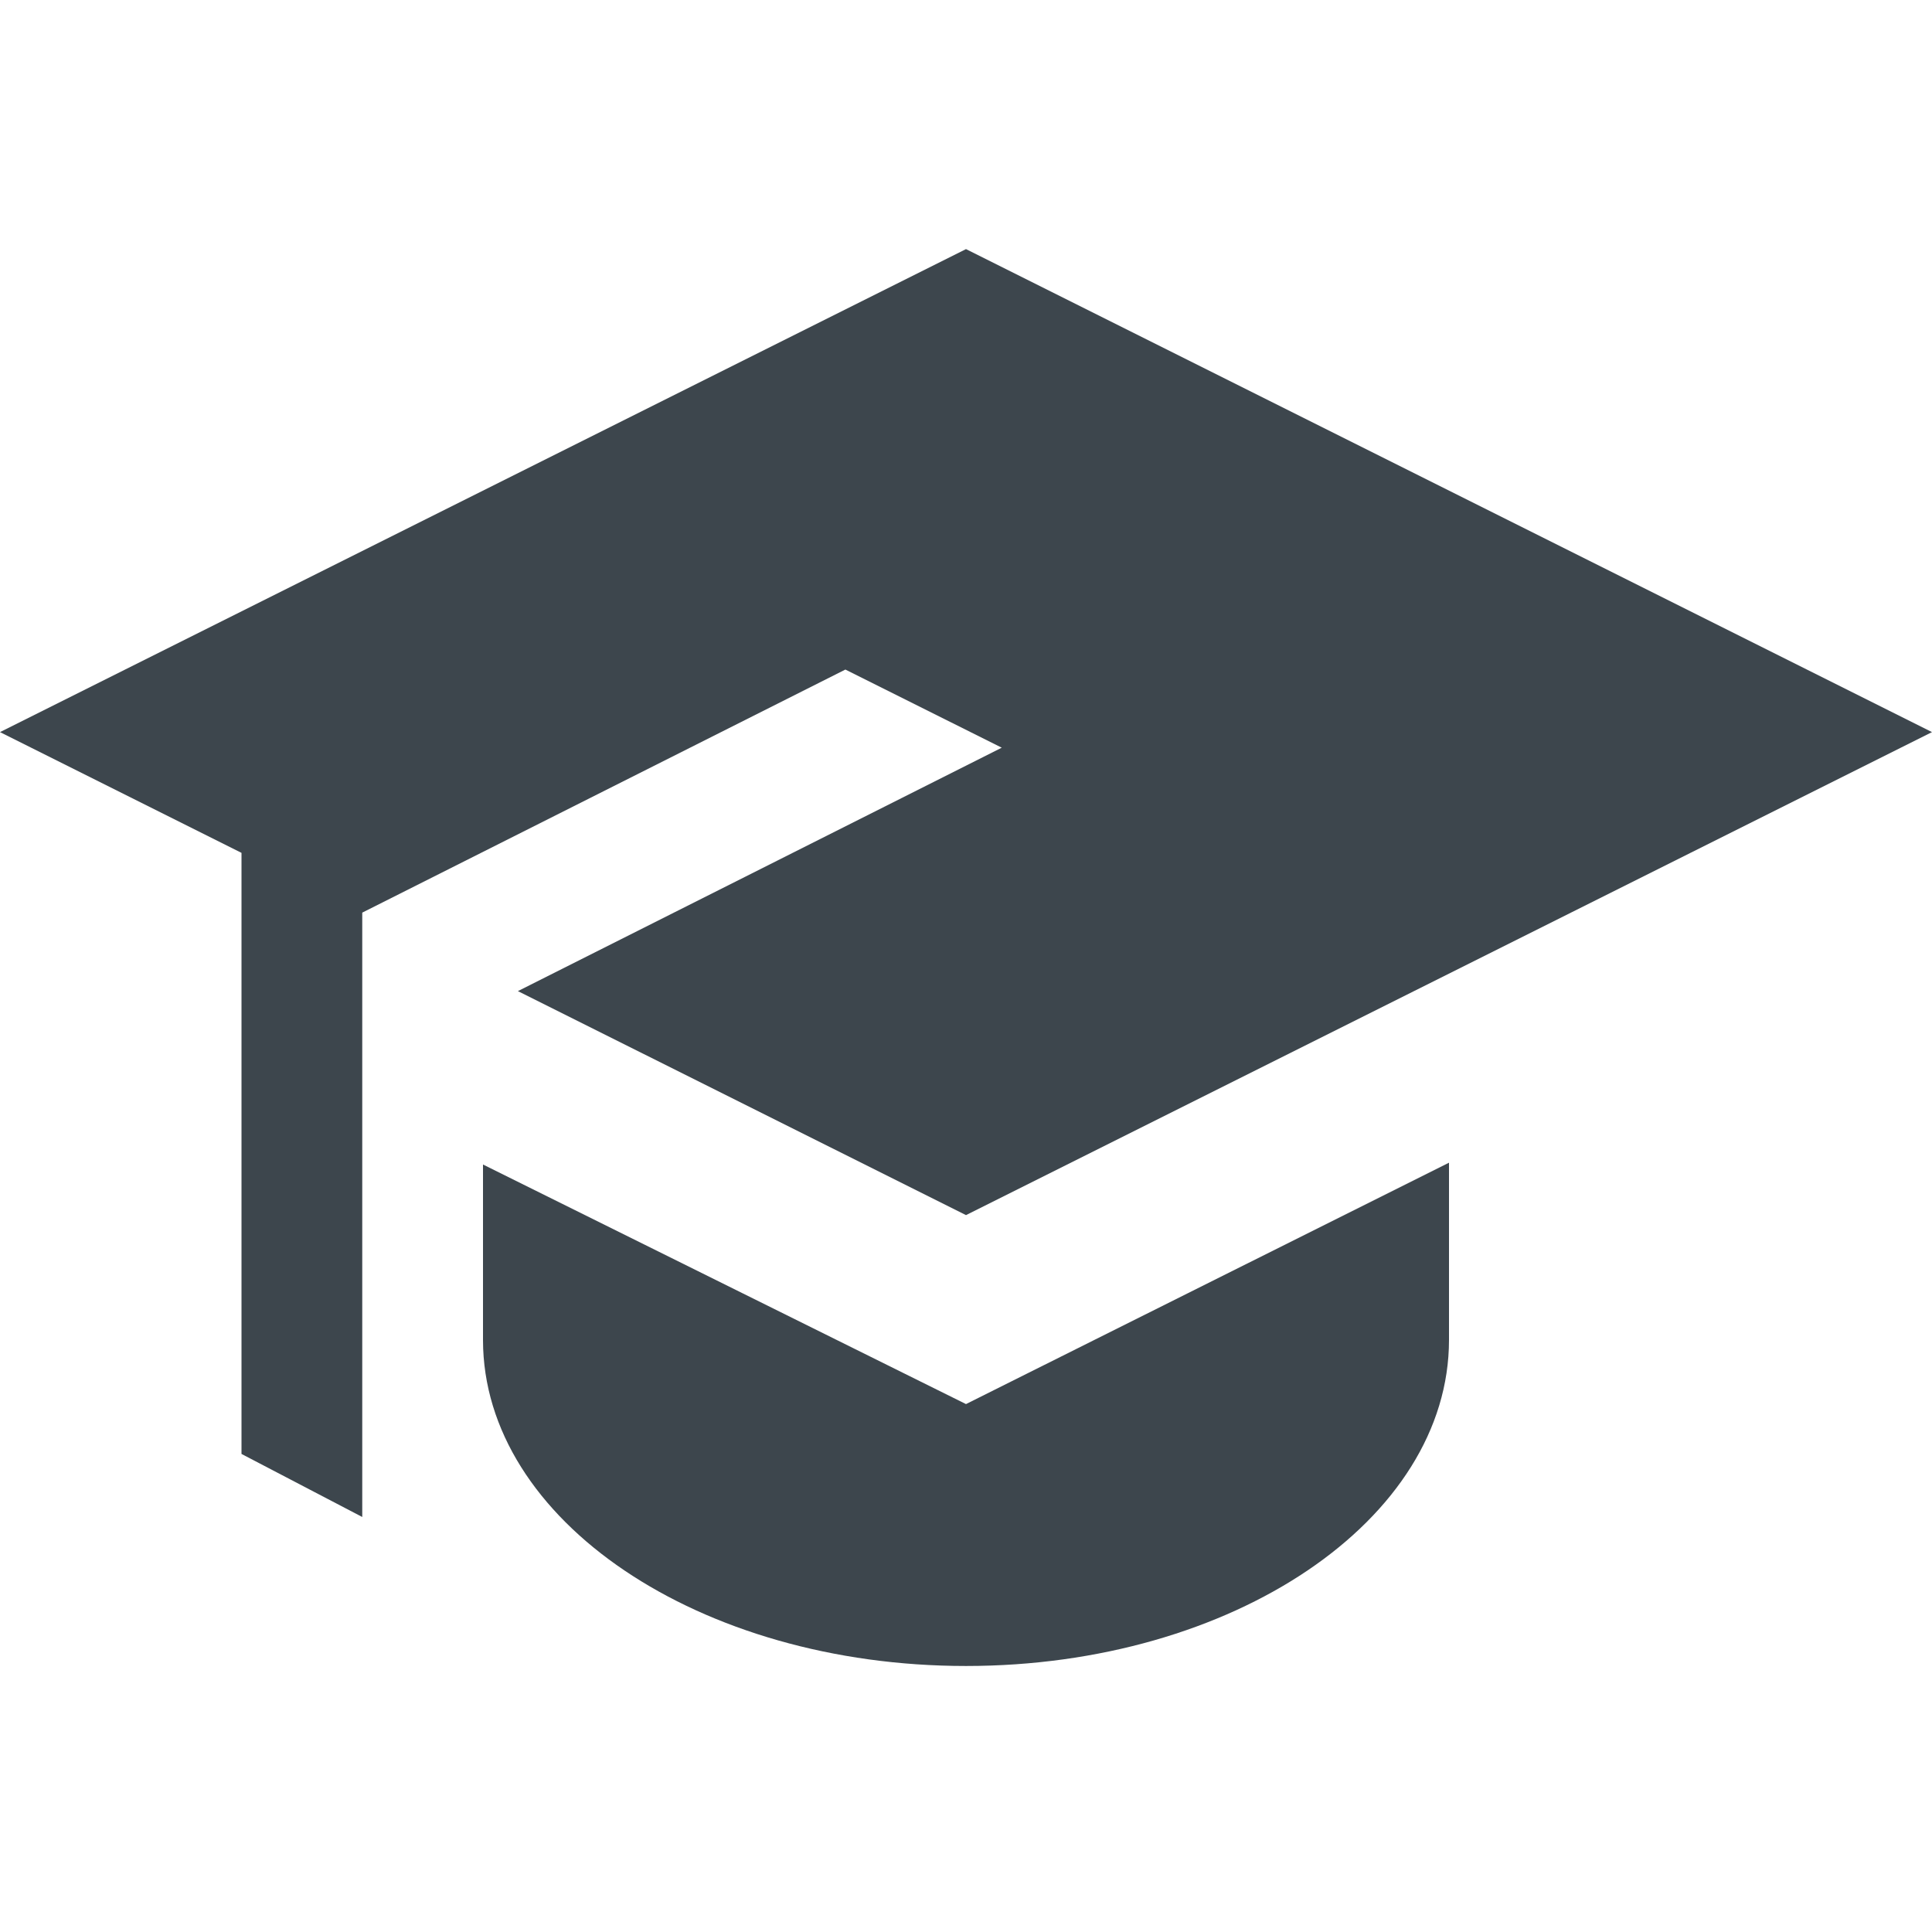<?xml version="1.0" encoding="utf-8"?>
<!-- Generator: Adobe Illustrator 16.0.4, SVG Export Plug-In . SVG Version: 6.00 Build 0)  -->
<!DOCTYPE svg PUBLIC "-//W3C//DTD SVG 1.1//EN" "http://www.w3.org/Graphics/SVG/1.1/DTD/svg11.dtd">
<svg version="1.1" id="artwork" xmlns="http://www.w3.org/2000/svg" xmlns:xlink="http://www.w3.org/1999/xlink" x="0px" y="0px"
	 width="16px" height="16px" viewBox="0 0 16 16" enable-background="new 0 0 16 16" xml:space="preserve">
<g>
	<polygon fill="#3D464D" points="7.001,5.545 8.296,6.192 4.289,8.208 8,10.063 16,6.063 8,2.063 0,6.063 2,7.063 2,12.041 
		3,12.563 3,7.558 	"/>
	<path fill="#3D464D" d="M4,10.771c0-0.001,0-0.002,0-0.003C4,10.786,4,10.823,4,10.771z"/>
	<g>
		<path fill="#3D464D" d="M8,11.628L4,9.644c0,0.469,0,0.94,0,1.066c0,0.029,0,0.375,0,0.389c0.002,1.49,1.792,2.698,4,2.698
			c2.209,0,4-1.209,4-2.701c0-0.074,0-0.903,0-1.467L8,11.628z"/>
	</g>
</g>
</svg>
